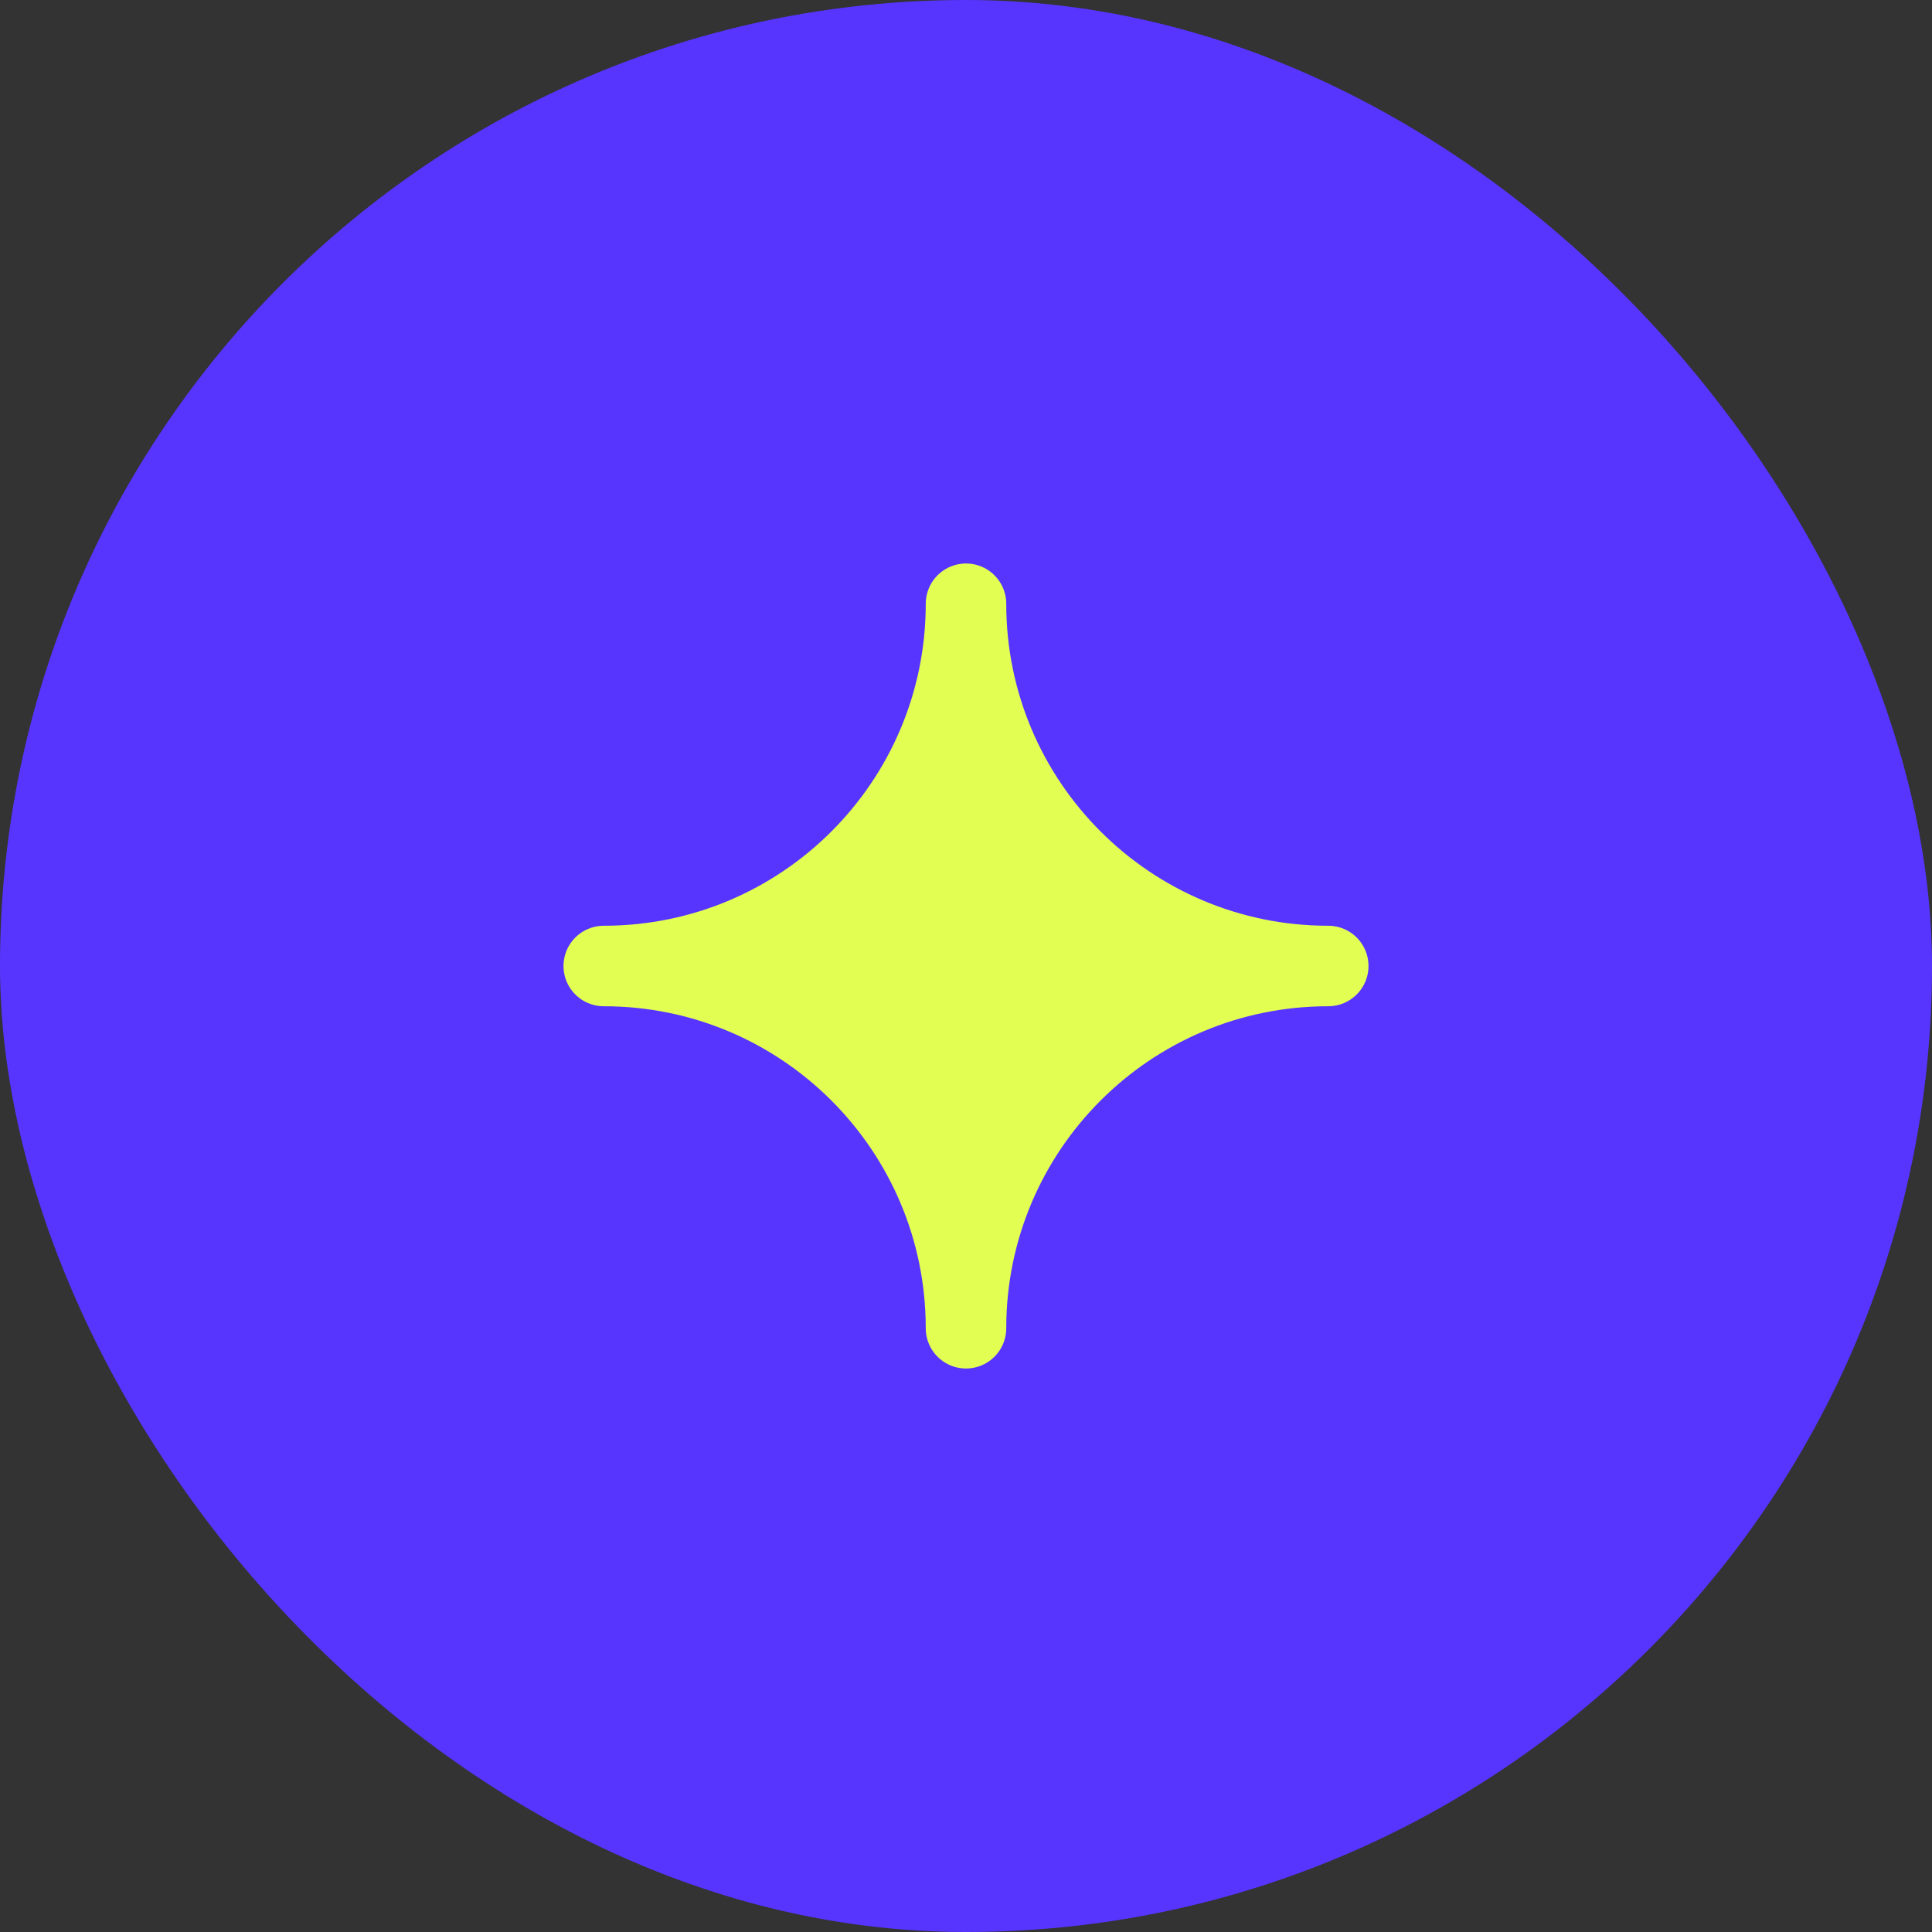 <svg width="72" height="72" viewBox="0 0 72 72" fill="none" xmlns="http://www.w3.org/2000/svg">
<rect x="0" y="0" width="72" height="72" fill="#333333" stroke="none"/>
<rect width="72" height="72" rx="36" fill="#5735FF"/>
<path d="M36 22.5C36 29.956 29.956 36 22.5 36C29.956 36 36 42.044 36 49.5C36 42.044 42.044 36 49.5 36C42.044 36 36 29.956 36 22.5Z" fill="#E2FE53" stroke="#E2FE53" stroke-width="3" stroke-linecap="round" stroke-linejoin="round"/>
</svg>
